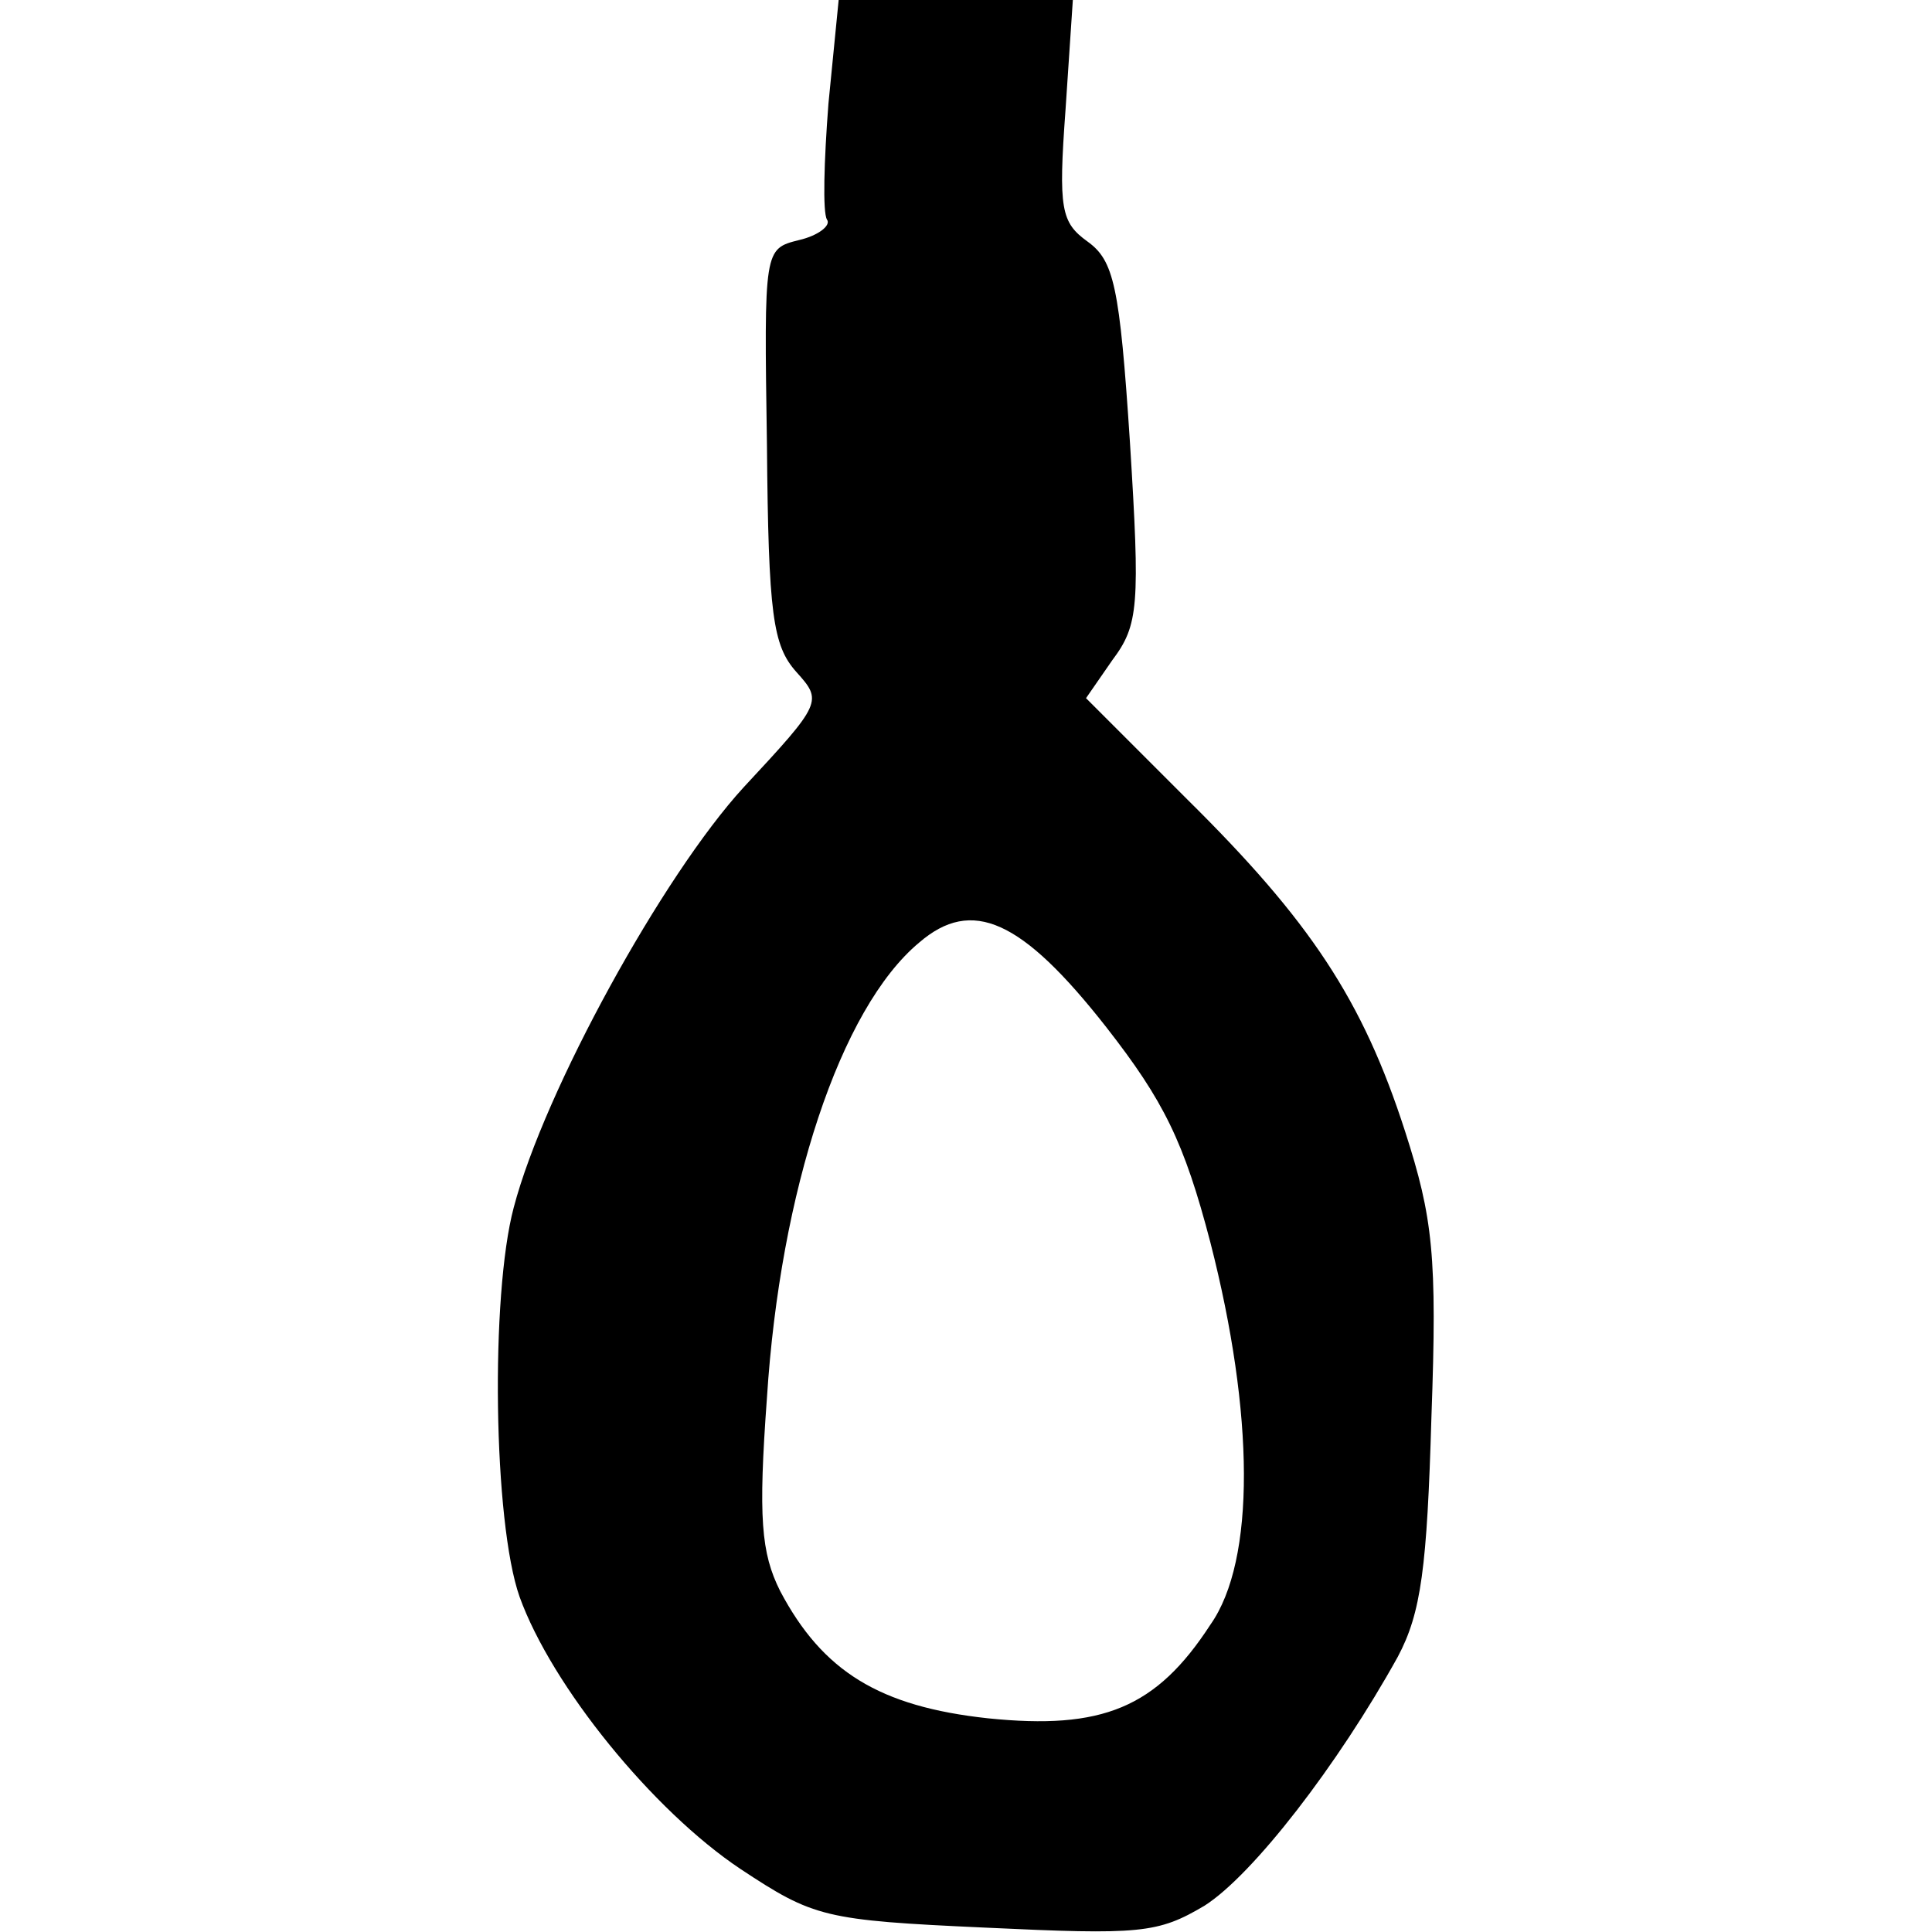 <?xml version="1.0" standalone="no"?>
<!DOCTYPE svg PUBLIC "-//W3C//DTD SVG 20010904//EN"
 "http://www.w3.org/TR/2001/REC-SVG-20010904/DTD/svg10.dtd">
<svg version="1.0" xmlns="http://www.w3.org/2000/svg"
 width="132pt" height="132pt" viewBox="0 0 132 132"
 preserveAspectRatio="xMidYMid meet">
<g transform="translate(0,132) scale(0.1,-0.1)"
fill="#000000" stroke="none">
<path d="M566 1249 c-3 -39 -4 -74 -1 -79 3 -4 -6 -11 -19 -14 -24 -6 -24 -6
-22 -140 1 -116 4 -137 20 -155 18 -20 18 -21 -36 -79 -55 -60 -136 -207 -157
-287 -16 -60 -14 -215 4 -266 22 -61 91 -146 151 -186 50 -33 57 -35 167 -40
106 -5 118 -4 150 15 33 21 91 96 132 170 16 30 20 61 23 164 4 110 1 136 -18
195 -29 90 -65 144 -149 227 l-69 69 18 26 c18 24 19 37 12 149 -7 107 -11
124 -29 137 -18 13 -20 22 -15 90 l5 75 -80 0 -80 0 -7 -71z m190 -631 c39
-50 53 -78 71 -147 30 -117 31 -217 0 -261 -37 -57 -74 -72 -152 -64 -74 8
-113 32 -142 87 -13 26 -15 50 -9 132 9 141 50 266 104 311 36 31 70 16 128
-58z"/>
</g>
</svg>
